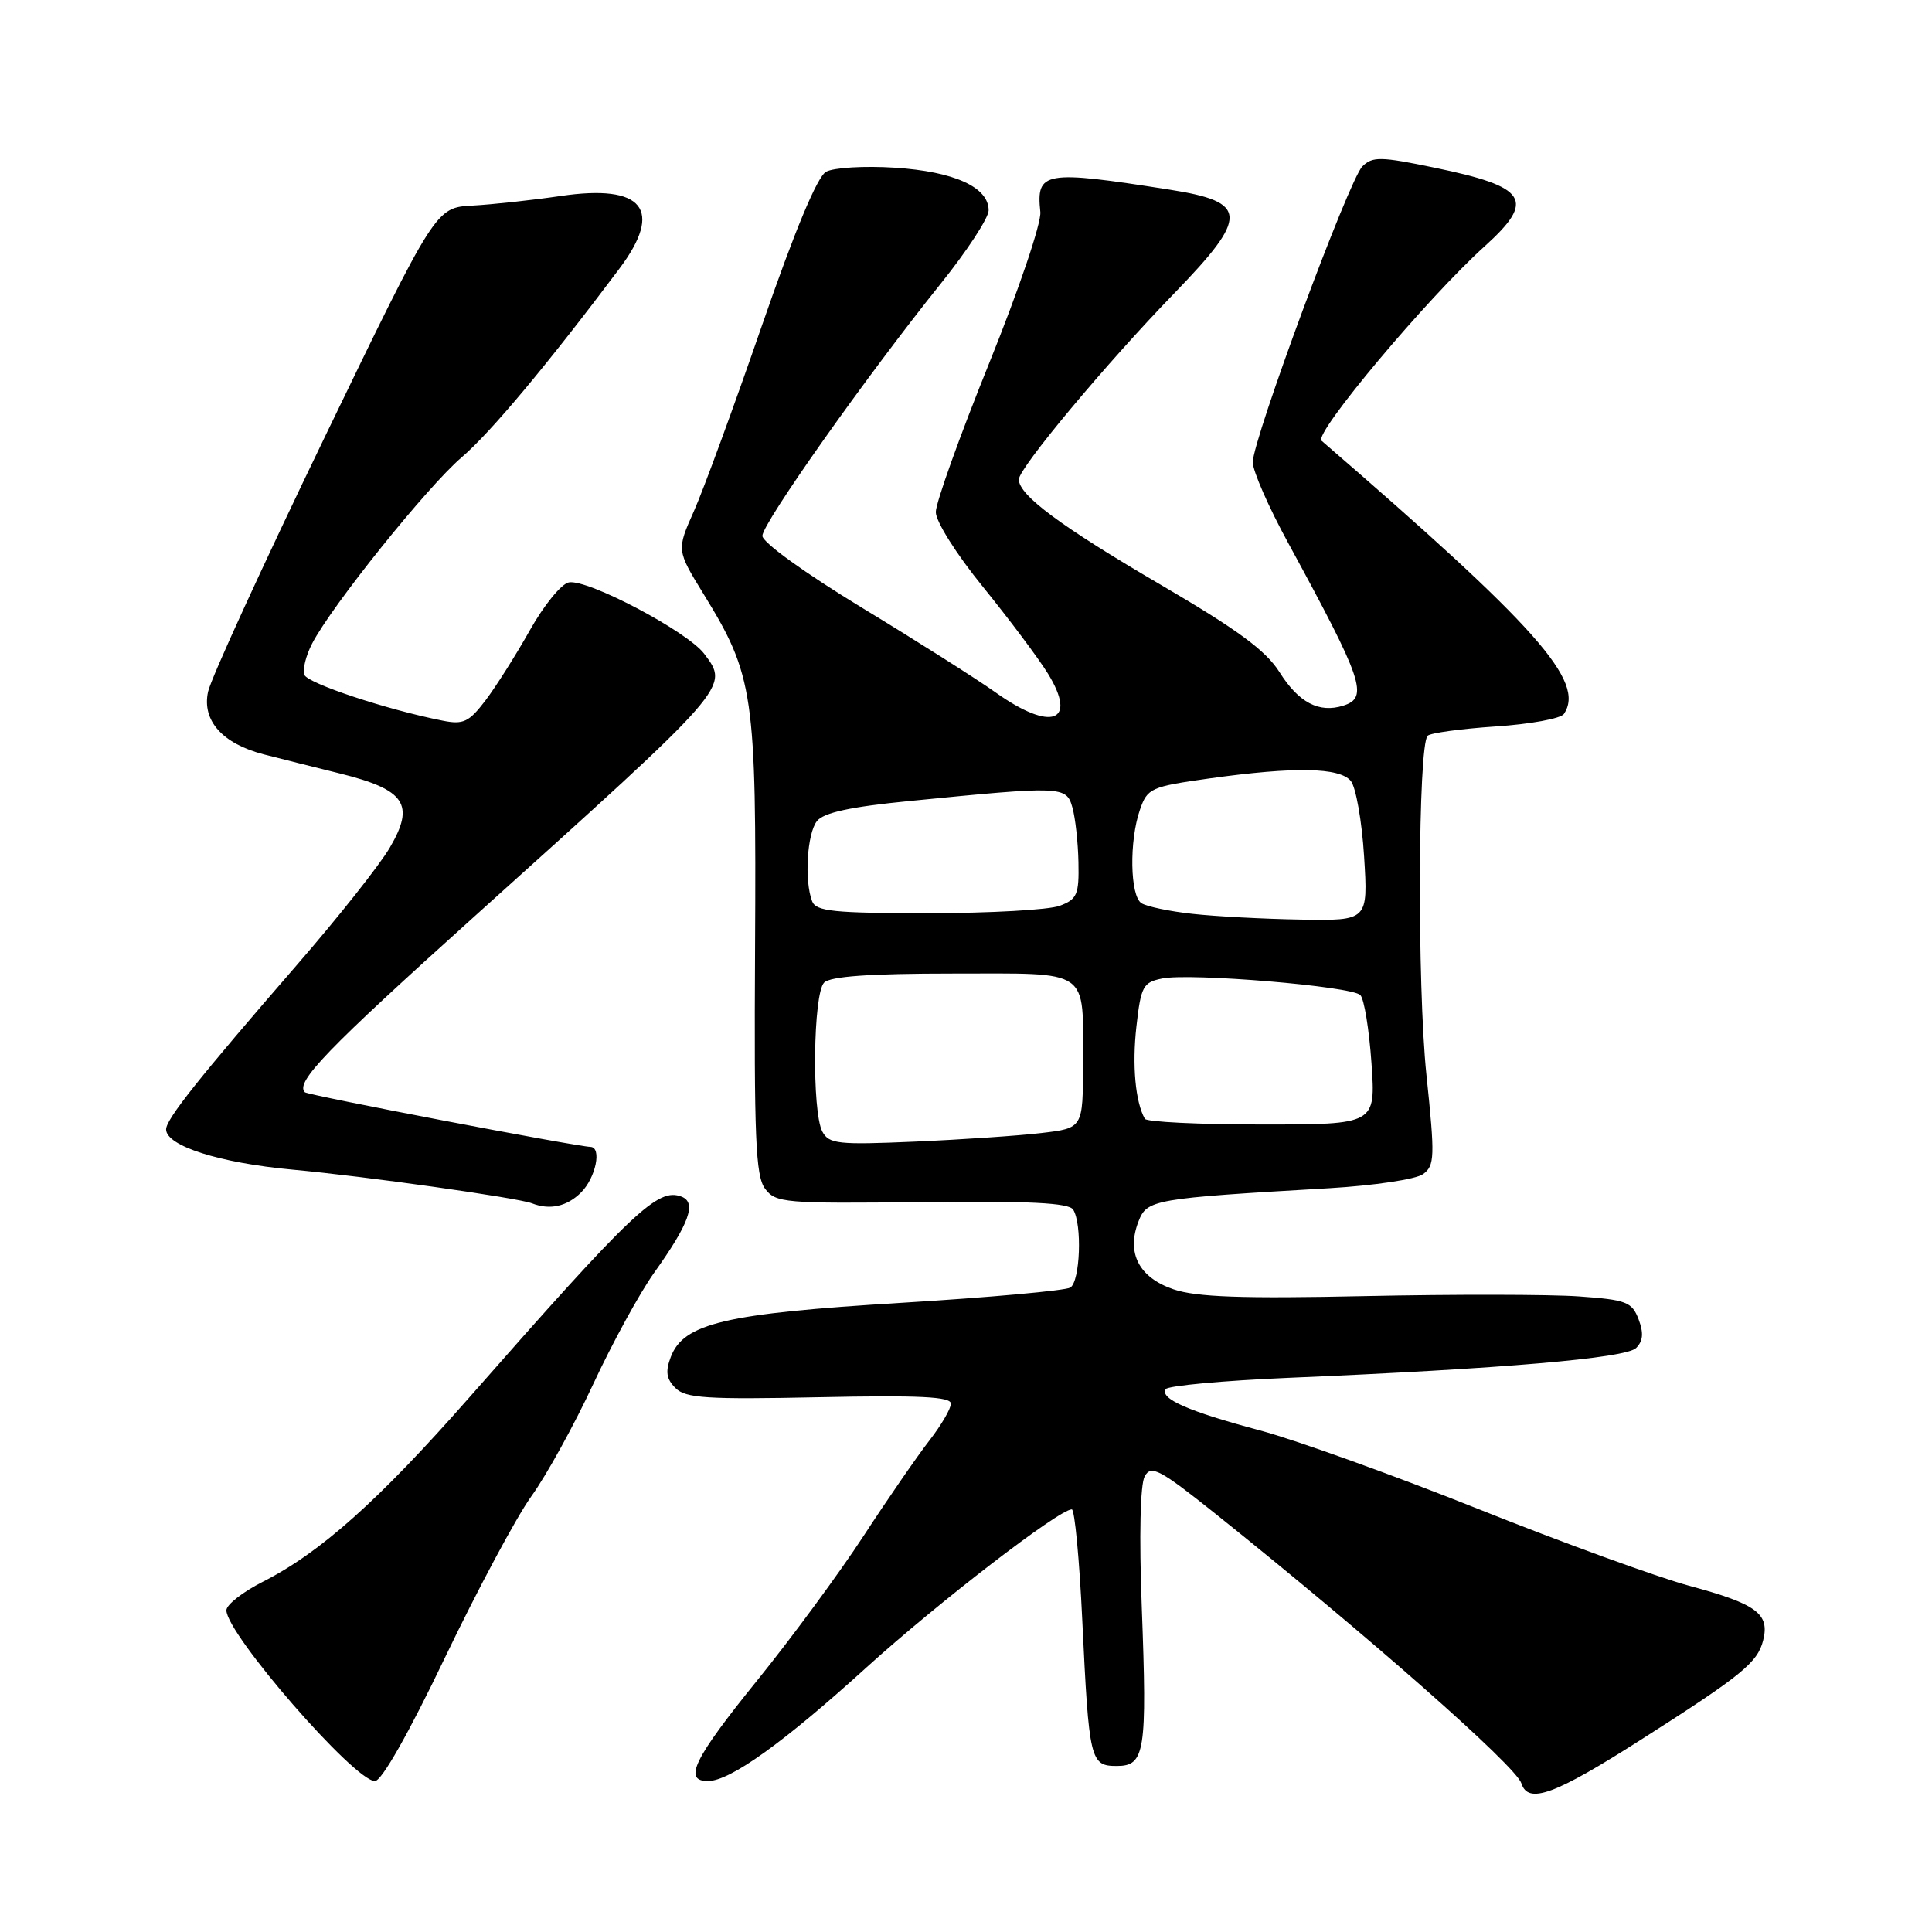 <?xml version="1.0" encoding="UTF-8" standalone="no"?>
<!DOCTYPE svg PUBLIC "-//W3C//DTD SVG 1.1//EN" "http://www.w3.org/Graphics/SVG/1.1/DTD/svg11.dtd" >
<svg xmlns="http://www.w3.org/2000/svg" xmlns:xlink="http://www.w3.org/1999/xlink" version="1.1" viewBox="0 0 256 256">
 <g >
 <path fill="currentColor"
d=" M 217.50 230.48 C 230.83 221.98 232.89 220.30 233.63 217.34 C 234.51 213.82 232.76 212.53 223.81 210.12 C 219.58 208.97 207.01 204.40 195.88 199.95 C 184.75 195.50 171.74 190.82 166.96 189.54 C 157.44 187.00 153.67 185.34 154.46 184.07 C 154.74 183.62 162.06 182.94 170.73 182.57 C 199.09 181.37 215.43 179.97 216.79 178.62 C 217.72 177.70 217.81 176.64 217.12 174.81 C 216.24 172.51 215.51 172.23 209.19 171.78 C 205.36 171.51 192.61 171.49 180.86 171.74 C 164.59 172.09 158.55 171.87 155.52 170.85 C 150.92 169.29 149.23 166.04 150.85 161.86 C 151.98 158.94 152.75 158.80 176.18 157.44 C 182.09 157.09 187.62 156.26 188.56 155.58 C 190.11 154.45 190.15 153.33 189.01 142.42 C 187.77 130.56 187.89 98.78 189.17 97.49 C 189.54 97.12 193.59 96.57 198.17 96.26 C 202.75 95.96 206.83 95.21 207.23 94.60 C 210.10 90.30 203.69 83.07 175.11 58.40 C 174.04 57.47 189.10 39.51 196.75 32.61 C 203.51 26.50 202.40 24.76 190.09 22.22 C 182.92 20.73 181.86 20.72 180.52 22.05 C 178.74 23.83 166.00 58.23 166.00 61.25 C 166.00 62.40 168.10 67.20 170.68 71.92 C 180.63 90.19 181.39 92.42 178.00 93.50 C 174.79 94.52 172.09 93.11 169.54 89.06 C 167.73 86.19 163.97 83.43 153.83 77.50 C 140.57 69.75 135.00 65.62 135.00 63.53 C 135.00 62.03 146.57 48.17 155.60 38.86 C 165.51 28.64 165.42 26.76 154.98 25.13 C 138.33 22.52 137.28 22.70 137.85 28.09 C 138.00 29.54 134.99 38.42 131.06 48.15 C 127.18 57.75 124.00 66.62 124.00 67.85 C 124.00 69.11 126.74 73.45 130.27 77.79 C 133.71 82.03 137.57 87.18 138.84 89.23 C 142.84 95.71 139.30 97.00 131.92 91.75 C 129.40 89.96 121.41 84.89 114.17 80.50 C 106.64 75.92 101.01 71.86 101.02 71.00 C 101.03 69.33 114.83 49.82 124.65 37.59 C 128.14 33.25 131.00 28.87 131.00 27.87 C 131.00 24.80 126.44 22.73 118.57 22.22 C 114.54 21.96 110.45 22.21 109.46 22.76 C 108.28 23.42 105.32 30.54 100.96 43.14 C 97.28 53.79 93.23 64.84 91.96 67.70 C 89.65 72.89 89.65 72.89 93.22 78.70 C 99.89 89.54 100.23 91.89 100.05 125.50 C 99.91 150.68 100.12 155.82 101.37 157.50 C 102.78 159.39 103.89 159.49 122.14 159.28 C 136.39 159.12 141.63 159.38 142.20 160.28 C 143.41 162.19 143.13 169.80 141.82 170.61 C 141.17 171.01 131.10 171.92 119.45 172.63 C 96.10 174.04 90.58 175.34 88.88 179.81 C 88.15 181.74 88.29 182.72 89.50 183.92 C 90.84 185.27 93.64 185.45 108.54 185.14 C 121.80 184.86 126.00 185.07 126.00 185.99 C 126.00 186.66 124.72 188.85 123.16 190.86 C 121.60 192.86 117.67 198.55 114.44 203.50 C 111.21 208.45 104.84 217.10 100.28 222.73 C 91.94 233.04 90.49 236.00 93.80 236.00 C 96.74 236.00 103.83 230.92 114.86 220.90 C 124.32 212.33 140.33 200.00 142.02 200.00 C 142.40 200.00 143.03 206.64 143.41 214.75 C 144.30 233.34 144.46 234.00 147.99 234.00 C 151.72 234.00 152.01 232.14 151.29 212.93 C 150.93 203.51 151.09 196.67 151.68 195.62 C 152.53 194.08 153.65 194.67 161.08 200.60 C 181.11 216.61 200.87 234.01 201.59 236.30 C 202.49 239.11 205.97 237.84 217.50 230.48 Z  M 58.95 219.66 C 63.26 210.67 68.41 201.04 70.41 198.26 C 72.41 195.48 76.11 188.77 78.63 183.35 C 81.15 177.93 84.77 171.33 86.66 168.67 C 91.34 162.12 92.34 159.34 90.30 158.56 C 87.17 157.36 84.00 160.35 62.15 185.21 C 50.13 198.87 42.45 205.73 34.81 209.60 C 32.17 210.94 30.00 212.63 30.00 213.37 C 30.00 216.50 46.96 236.00 49.68 236.00 C 50.57 236.00 54.16 229.67 58.95 219.66 Z  M 77.00 158.00 C 78.94 156.06 79.77 152.03 78.25 151.97 C 76.24 151.90 40.78 145.12 40.40 144.73 C 39.08 143.41 43.23 139.11 62.88 121.42 C 96.92 90.78 96.65 91.08 93.31 86.63 C 91.10 83.68 77.85 76.69 75.37 77.17 C 74.38 77.36 72.06 80.21 70.21 83.51 C 68.36 86.80 65.71 90.99 64.33 92.81 C 62.14 95.68 61.40 96.04 58.65 95.49 C 51.23 94.03 40.77 90.55 40.33 89.42 C 40.07 88.74 40.53 86.88 41.35 85.29 C 43.93 80.29 56.64 64.47 61.17 60.60 C 64.97 57.36 72.58 48.26 82.07 35.60 C 87.97 27.74 85.23 24.36 74.29 25.97 C 70.55 26.52 65.30 27.09 62.61 27.24 C 57.73 27.50 57.73 27.50 42.99 58.00 C 34.88 74.78 27.94 89.92 27.57 91.66 C 26.74 95.48 29.47 98.54 34.96 99.96 C 36.91 100.46 41.44 101.60 45.04 102.49 C 53.71 104.64 55.02 106.58 51.65 112.32 C 50.31 114.62 44.77 121.61 39.35 127.85 C 26.38 142.80 22.03 148.26 22.01 149.64 C 21.99 151.83 29.07 154.09 38.74 154.98 C 48.46 155.87 68.60 158.71 70.50 159.45 C 72.86 160.37 75.13 159.87 77.00 158.00 Z  M 108.97 149.95 C 107.56 147.31 107.74 131.66 109.20 130.20 C 110.03 129.37 115.25 129.00 126.23 129.00 C 144.71 129.00 143.50 128.16 143.50 140.99 C 143.50 149.48 143.50 149.48 138.00 150.13 C 134.97 150.49 127.42 151.00 121.22 151.27 C 111.05 151.71 109.85 151.58 108.97 149.95 Z  M 151.70 148.25 C 150.44 146.01 150.00 141.16 150.58 136.02 C 151.18 130.67 151.46 130.16 154.02 129.65 C 157.77 128.90 179.08 130.68 180.25 131.85 C 180.76 132.36 181.42 136.42 181.73 140.89 C 182.29 149.00 182.29 149.00 167.20 149.00 C 158.91 149.00 151.93 148.66 151.70 148.25 Z  M 158.00 121.09 C 154.97 120.76 151.94 120.12 151.25 119.68 C 149.73 118.71 149.61 111.42 151.05 107.29 C 152.04 104.43 152.49 104.24 160.30 103.14 C 171.57 101.57 177.49 101.68 178.99 103.48 C 179.66 104.30 180.46 108.80 180.75 113.48 C 181.28 122.00 181.28 122.00 172.39 121.85 C 167.50 121.77 161.03 121.43 158.00 121.09 Z  M 107.61 119.42 C 106.56 116.70 106.94 110.45 108.25 108.80 C 109.14 107.68 112.66 106.91 120.50 106.14 C 140.83 104.13 141.30 104.15 142.10 107.00 C 142.49 108.38 142.85 111.65 142.90 114.27 C 142.99 118.52 142.72 119.16 140.43 120.02 C 139.02 120.56 131.20 121.00 123.04 121.00 C 110.44 121.00 108.12 120.76 107.61 119.42 Z "/>
</g>
</svg>